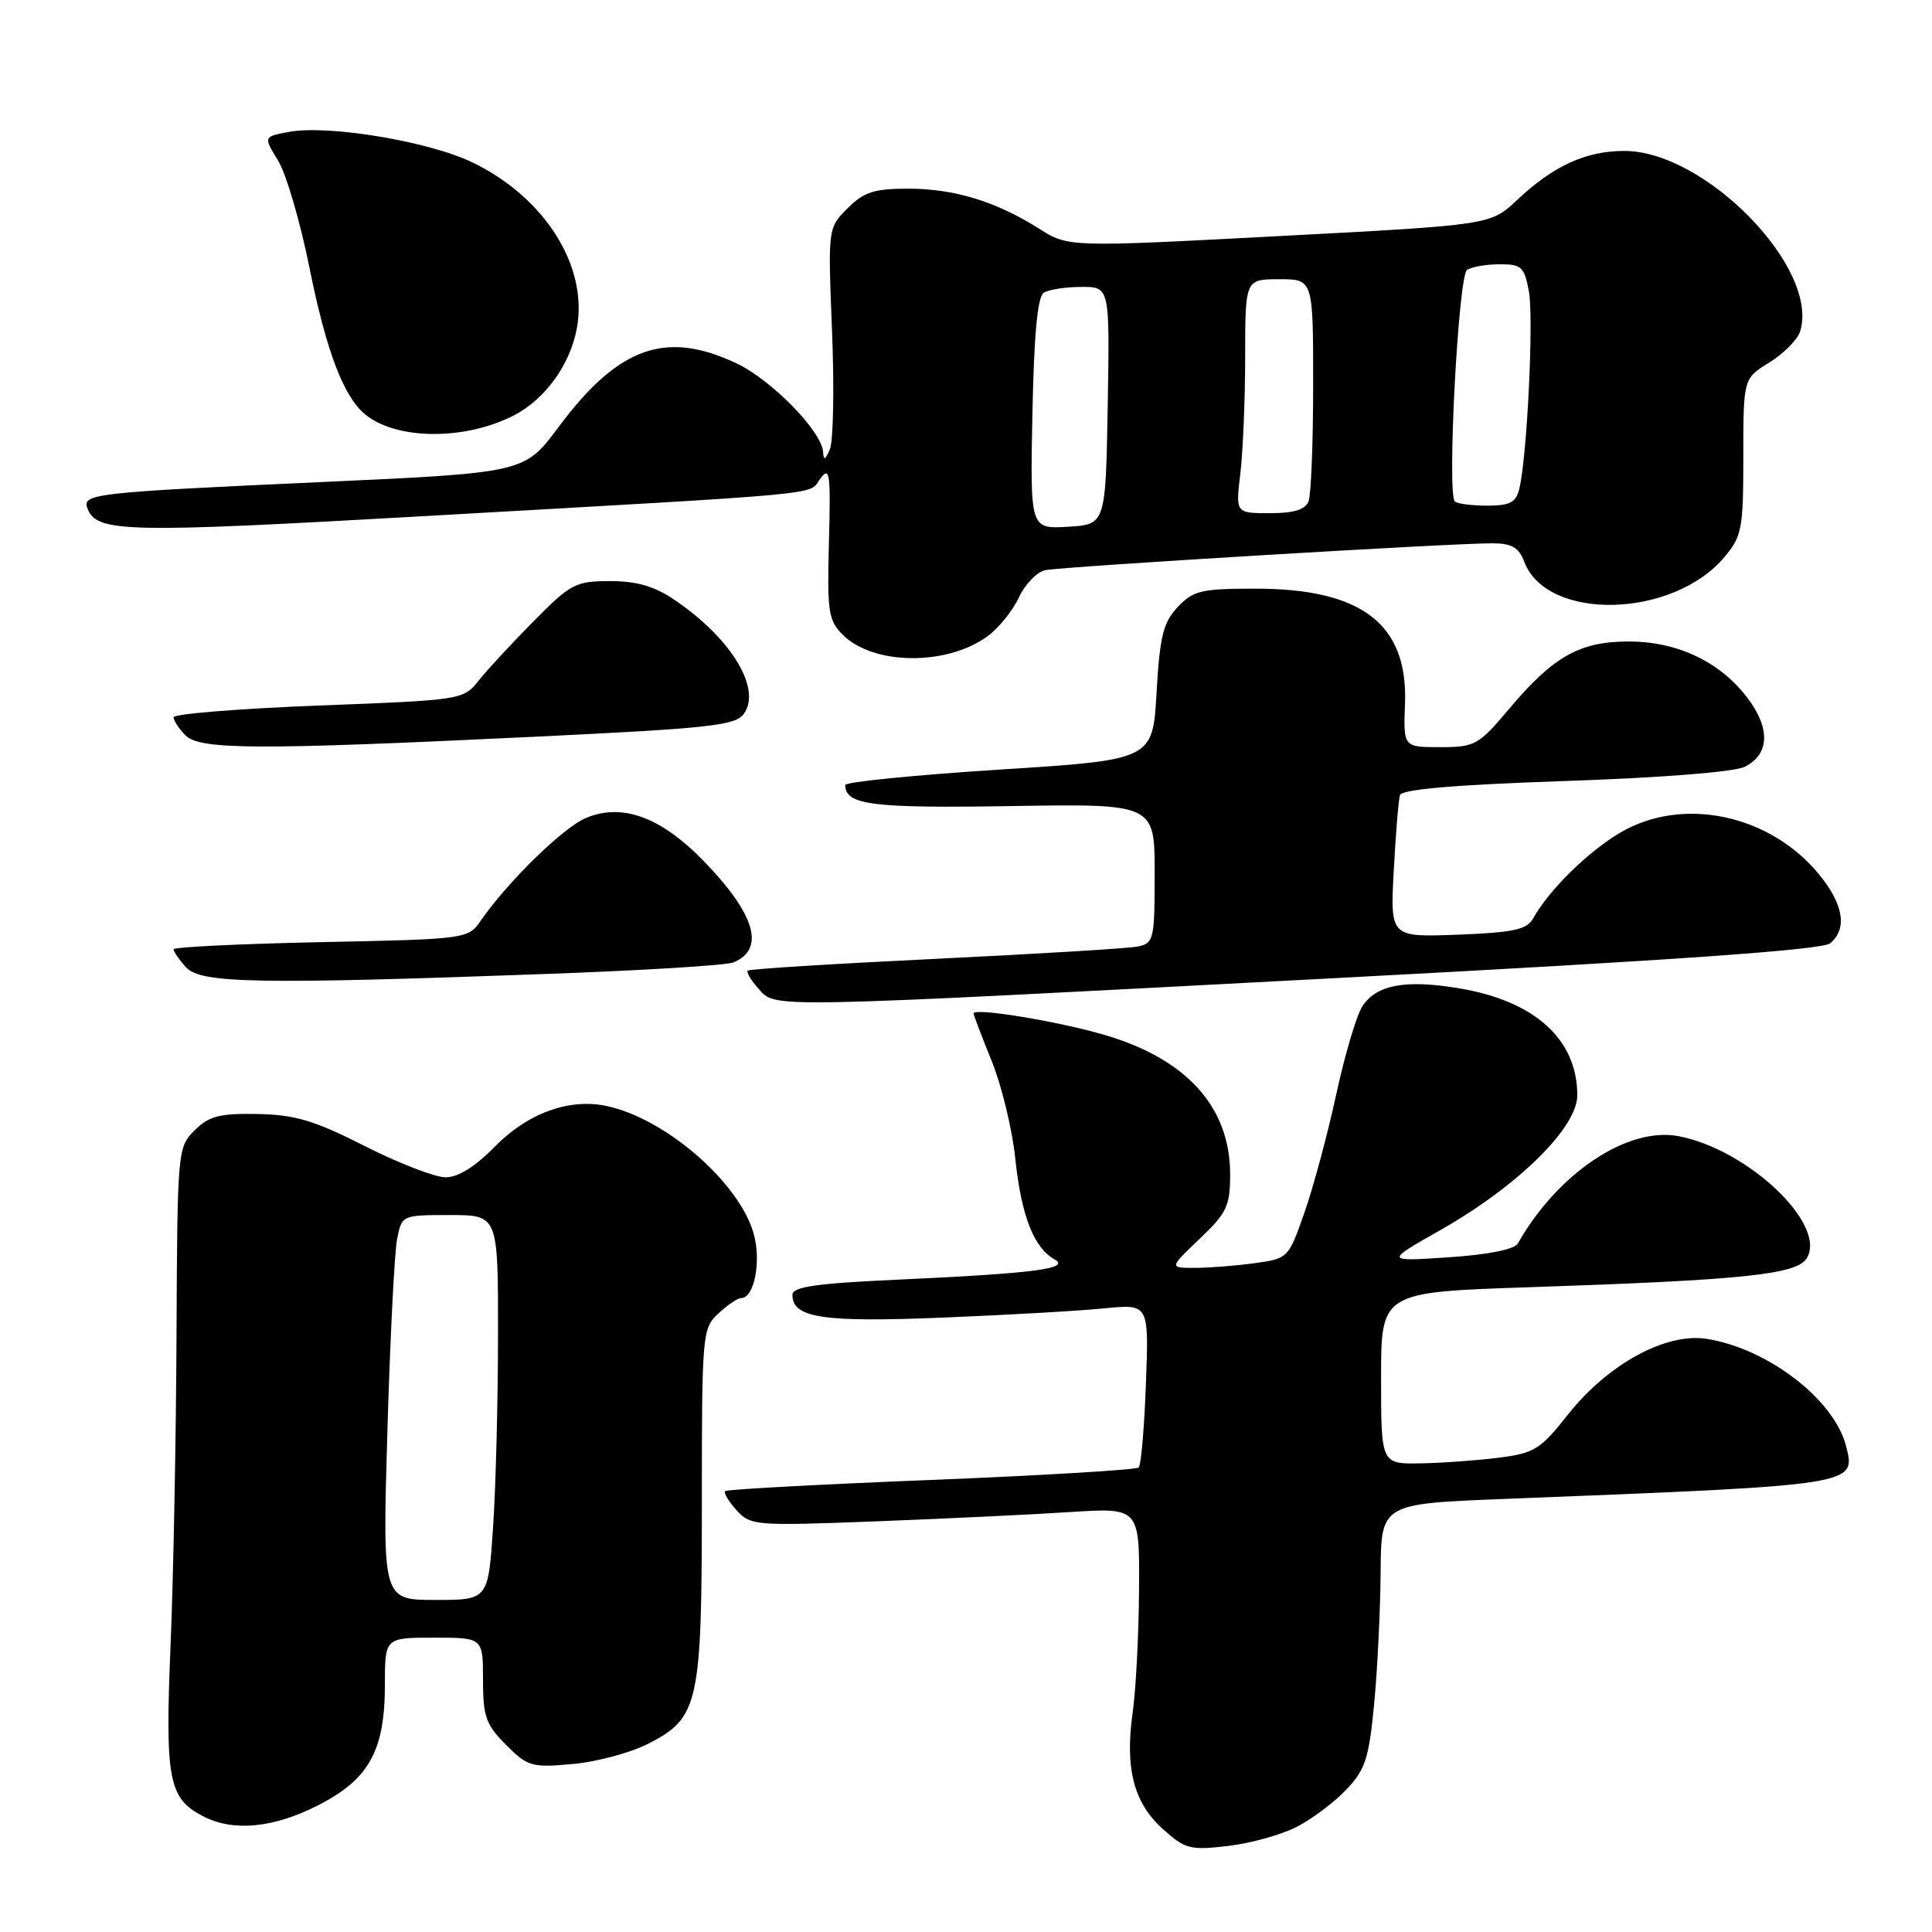 <?xml version="1.0" encoding="UTF-8" standalone="no"?>
<!DOCTYPE svg PUBLIC "-//W3C//DTD SVG 1.1//EN" "http://www.w3.org/Graphics/SVG/1.1/DTD/svg11.dtd" >
<svg xmlns="http://www.w3.org/2000/svg" xmlns:xlink="http://www.w3.org/1999/xlink" version="1.1" viewBox="0 0 256 256">
 <g >
 <path fill="currentColor"
d=" M 171.82 242.07 C 173.85 241.03 176.80 238.81 178.39 237.14 C 180.91 234.49 181.39 233.01 182.08 225.79 C 182.52 221.23 182.90 213.40 182.94 208.38 C 183.00 199.26 183.00 199.26 199.25 198.62 C 246.13 196.78 245.92 196.81 244.63 191.67 C 243.08 185.48 234.32 178.72 226.18 177.41 C 220.74 176.54 213.04 180.75 207.71 187.50 C 204.13 192.04 203.30 192.56 198.63 193.15 C 195.81 193.51 191.14 193.85 188.25 193.90 C 183.00 194.00 183.00 194.00 183.00 182.61 C 183.00 171.22 183.00 171.22 202.75 170.56 C 231.05 169.61 238.05 168.88 239.39 166.74 C 242.17 162.31 231.63 152.28 222.37 150.54 C 215.64 149.28 206.38 155.48 201.12 164.77 C 200.67 165.55 197.20 166.25 191.95 166.60 C 183.50 167.16 183.50 167.16 190.88 162.98 C 201.13 157.16 209.00 149.41 209.00 145.14 C 209.00 137.72 203.37 132.62 193.31 130.95 C 186.21 129.77 182.38 130.49 180.52 133.34 C 179.75 134.53 178.19 139.78 177.06 145.00 C 175.93 150.22 174.04 157.26 172.86 160.63 C 170.73 166.73 170.68 166.77 166.22 167.38 C 163.74 167.72 160.19 168.00 158.32 168.00 C 154.92 168.00 154.92 168.00 158.96 164.15 C 162.56 160.73 163.00 159.80 163.00 155.61 C 163.00 146.67 157.21 140.28 146.25 137.10 C 139.92 135.27 129.00 133.49 129.00 134.29 C 129.00 134.49 130.08 137.32 131.40 140.58 C 132.72 143.83 134.13 149.65 134.53 153.50 C 135.31 161.02 136.98 165.33 139.71 166.86 C 141.94 168.10 137.12 168.73 118.75 169.57 C 108.12 170.06 105.00 170.51 105.00 171.57 C 105.00 174.63 109.00 175.24 124.90 174.59 C 133.48 174.24 143.14 173.69 146.37 173.36 C 152.24 172.78 152.24 172.78 151.84 183.33 C 151.63 189.13 151.20 194.14 150.88 194.45 C 150.57 194.76 138.21 195.50 123.41 196.10 C 108.61 196.69 96.32 197.35 96.09 197.58 C 95.86 197.80 96.54 198.94 97.59 200.10 C 99.43 202.15 100.06 202.20 116.00 201.59 C 125.08 201.24 136.66 200.69 141.75 200.36 C 151.00 199.76 151.00 199.76 150.93 210.63 C 150.89 216.61 150.51 223.96 150.08 226.96 C 149.04 234.32 150.23 238.91 154.10 242.37 C 157.05 245.02 157.72 245.19 162.72 244.60 C 165.71 244.25 169.80 243.11 171.82 242.07 Z  M 42.07 239.25 C 48.88 235.80 51.00 232.01 51.00 223.25 C 51.00 217.00 51.00 217.00 57.50 217.00 C 64.00 217.00 64.00 217.00 64.00 222.58 C 64.00 227.46 64.38 228.53 67.06 231.21 C 69.93 234.08 70.46 234.24 75.88 233.74 C 79.05 233.46 83.56 232.25 85.90 231.05 C 92.59 227.64 93.00 225.77 93.00 199.07 C 93.00 176.71 93.06 176.02 95.19 174.04 C 96.39 172.92 97.75 172.00 98.21 172.00 C 99.94 172.00 100.89 167.17 99.88 163.51 C 98.00 156.71 88.16 148.17 80.33 146.54 C 75.37 145.50 69.87 147.53 65.52 151.98 C 62.97 154.59 60.70 156.00 59.05 156.00 C 57.65 156.00 52.83 154.14 48.34 151.86 C 41.63 148.46 39.12 147.71 34.13 147.61 C 29.06 147.52 27.69 147.88 25.78 149.78 C 23.54 152.02 23.50 152.44 23.39 176.78 C 23.33 190.37 22.98 208.93 22.60 218.00 C 21.86 235.95 22.33 238.34 27.02 240.72 C 30.98 242.72 36.23 242.21 42.07 239.25 Z  M 177.26 129.59 C 222.07 127.23 241.46 125.86 242.51 124.99 C 244.82 123.07 244.28 119.80 241.00 115.82 C 234.49 107.91 222.96 105.49 214.76 110.29 C 210.44 112.82 205.27 117.90 203.15 121.69 C 202.32 123.18 200.56 123.56 193.18 123.85 C 184.21 124.19 184.21 124.19 184.68 115.35 C 184.94 110.48 185.31 105.99 185.50 105.36 C 185.74 104.59 192.74 103.99 207.35 103.49 C 220.08 103.06 229.80 102.29 231.17 101.61 C 234.49 99.96 234.62 96.50 231.52 92.44 C 227.87 87.66 222.25 85.00 215.79 85.00 C 209.31 85.01 205.83 86.97 199.99 93.90 C 195.90 98.75 195.45 99.00 190.82 99.00 C 185.95 99.00 185.95 99.00 186.17 93.25 C 186.57 82.70 180.47 78.00 166.36 78.00 C 159.16 78.00 158.12 78.25 156.05 80.44 C 154.12 82.50 153.68 84.30 153.25 91.79 C 152.74 100.69 152.74 100.69 132.37 101.98 C 121.17 102.70 112.00 103.61 112.00 104.02 C 112.00 106.66 115.54 107.11 133.93 106.81 C 153.00 106.50 153.00 106.50 153.00 115.73 C 153.00 124.50 152.89 124.98 150.75 125.42 C 149.51 125.67 137.47 126.40 124.00 127.05 C 110.53 127.70 99.32 128.40 99.09 128.61 C 98.86 128.82 99.50 129.89 100.49 130.99 C 102.85 133.60 100.51 133.64 177.26 129.59 Z  M 72.50 129.05 C 85.15 128.59 96.25 127.91 97.17 127.53 C 101.44 125.78 100.09 121.15 93.29 114.14 C 87.57 108.24 82.44 106.36 77.61 108.40 C 74.62 109.66 67.29 116.82 63.72 121.97 C 62.02 124.42 61.91 124.44 42.50 124.84 C 31.78 125.06 23.00 125.49 23.00 125.79 C 23.00 126.09 23.74 127.17 24.65 128.17 C 26.59 130.31 34.13 130.45 72.50 129.05 Z  M 70.88 97.62 C 94.00 96.51 97.43 96.14 98.55 94.60 C 100.97 91.29 96.91 84.59 89.41 79.51 C 86.72 77.68 84.40 77.00 80.84 77.00 C 76.27 77.00 75.62 77.34 70.73 82.29 C 67.85 85.20 64.57 88.75 63.43 90.17 C 61.39 92.74 61.23 92.76 42.18 93.49 C 31.63 93.90 23.00 94.60 23.00 95.04 C 23.00 95.49 23.71 96.56 24.57 97.43 C 26.51 99.36 33.85 99.40 70.88 97.62 Z  M 130.86 84.30 C 132.31 83.24 134.18 80.94 135.00 79.18 C 135.82 77.41 137.40 75.78 138.50 75.55 C 140.72 75.08 192.60 71.96 197.77 71.99 C 200.32 72.00 201.26 72.54 201.98 74.45 C 204.98 82.35 221.66 81.95 228.50 73.81 C 230.81 71.07 231.00 70.07 231.00 60.50 C 231.00 50.16 231.00 50.16 234.45 48.03 C 236.34 46.86 238.18 45.01 238.52 43.93 C 241.16 35.60 225.98 20.00 215.24 20.00 C 210.13 20.00 205.83 21.97 201.00 26.52 C 197.50 29.81 197.50 29.81 169.54 31.28 C 141.57 32.76 141.57 32.76 137.67 30.29 C 131.95 26.68 126.45 25.00 120.33 25.00 C 115.82 25.00 114.47 25.44 112.31 27.60 C 109.70 30.21 109.70 30.21 110.25 43.85 C 110.55 51.36 110.42 58.40 109.97 59.50 C 109.37 60.94 109.12 61.06 109.07 59.93 C 108.95 57.20 102.24 50.33 97.54 48.12 C 88.17 43.72 81.92 45.97 74.00 56.60 C 69.50 62.65 69.50 62.65 42.50 63.88 C 12.39 65.25 10.84 65.43 11.59 67.37 C 12.81 70.56 16.47 70.65 56.00 68.40 C 110.93 65.28 107.05 65.65 108.69 63.43 C 109.95 61.72 110.08 62.69 109.84 71.75 C 109.59 81.04 109.76 82.20 111.66 84.10 C 115.71 88.16 125.44 88.26 130.86 84.30 Z  M 68.00 55.09 C 72.16 52.99 75.52 48.39 76.43 43.54 C 77.97 35.34 72.26 26.22 62.66 21.55 C 56.91 18.74 43.47 16.50 38.27 17.48 C 34.90 18.11 34.90 18.11 36.86 21.30 C 37.93 23.06 39.80 29.45 41.01 35.50 C 43.22 46.47 45.51 52.52 48.36 54.89 C 52.47 58.29 61.48 58.39 68.00 55.09 Z  M 51.33 189.67 C 51.69 177.39 52.27 165.92 52.62 164.17 C 53.25 161.01 53.26 161.00 59.62 161.00 C 66.00 161.00 66.00 161.00 65.99 176.75 C 65.99 185.41 65.70 196.89 65.34 202.25 C 64.70 212.00 64.70 212.00 57.69 212.00 C 50.68 212.00 50.68 212.00 51.33 189.67 Z  M 136.80 54.82 C 137.01 44.35 137.48 39.31 138.30 38.79 C 138.96 38.37 141.20 38.02 143.28 38.02 C 147.05 38.00 147.05 38.00 146.78 53.75 C 146.50 69.50 146.50 69.50 141.50 69.80 C 136.50 70.09 136.50 70.09 136.80 54.82 Z  M 164.35 62.75 C 164.70 59.86 164.99 52.89 164.99 47.25 C 165.00 37.00 165.00 37.00 169.50 37.00 C 174.00 37.00 174.00 37.00 174.00 50.92 C 174.00 58.57 173.73 65.55 173.39 66.42 C 172.96 67.54 171.46 68.00 168.25 68.00 C 163.72 68.00 163.72 68.00 164.35 62.75 Z  M 192.77 66.44 C 191.72 65.39 193.24 36.53 194.39 35.77 C 195.00 35.36 196.94 35.02 198.70 35.02 C 201.59 35.00 201.98 35.35 202.58 38.57 C 203.24 42.09 202.36 60.39 201.32 64.75 C 200.88 66.58 200.10 67.00 197.06 67.00 C 195.01 67.00 193.08 66.75 192.77 66.44 Z "/>
</g>
</svg>
